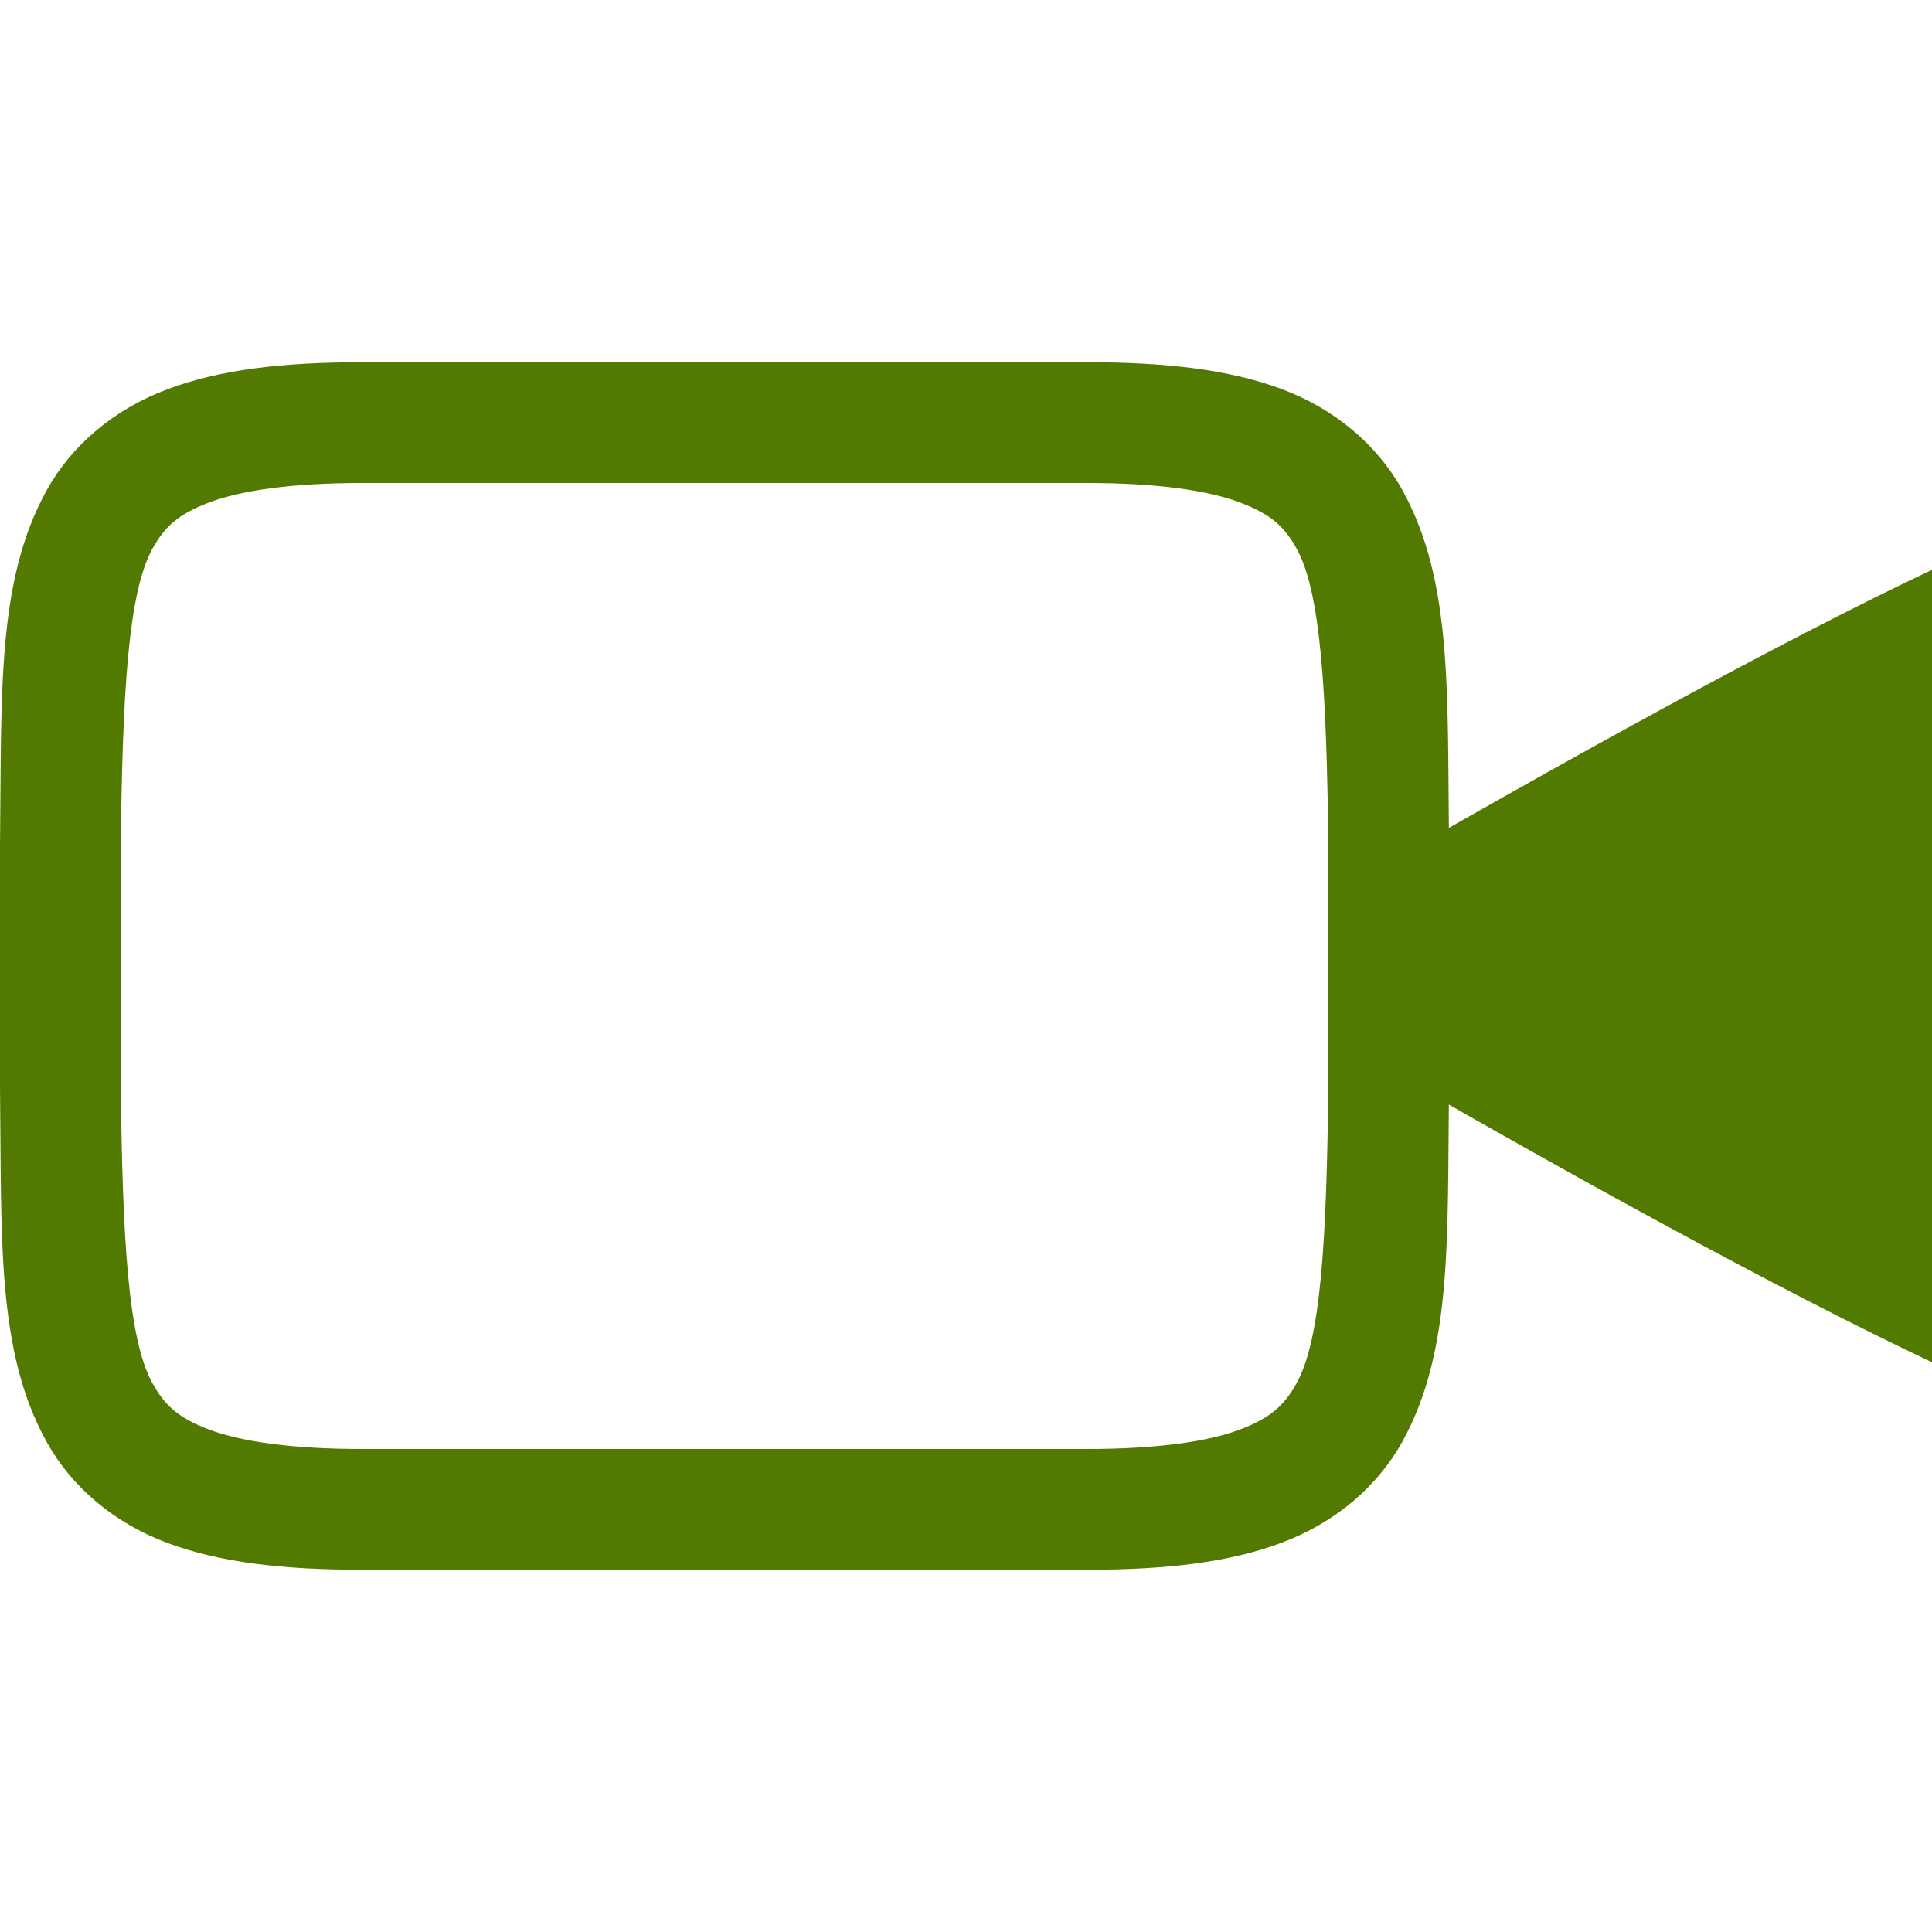 <svg xmlns="http://www.w3.org/2000/svg" width="16" height="16" version="1.1">
 <g transform="translate(-392,-180)">
  <path d="m 395,183 c -0.658,0 -1.179,0.06 -1.617,0.225 -0.439,0.165 -0.79,0.462 -0.998,0.838 -0.415,0.753 -0.37,1.673 -0.385,2.932 v 0.004 2.004 0.004 c 0.015,1.258 -0.031,2.179 0.385,2.932 0.208,0.376 0.559,0.673 0.998,0.838 C 393.821,192.94 394.342,193 395,193 h 6 c 0.658,0 1.179,-0.06 1.617,-0.225 0.439,-0.165 0.79,-0.462 0.998,-0.838 0.415,-0.753 0.37,-1.673 0.385,-2.932 v -0.004 -2.004 -0.004 c -0.015,-1.258 0.031,-2.179 -0.385,-2.932 -0.208,-0.376 -0.559,-0.673 -0.998,-0.838 C 402.179,183.06 401.658,183 401,183 Z m 0,1 h 6 c 0.592,0 1.006,0.063 1.266,0.16 0.26,0.098 0.371,0.201 0.473,0.385 0.202,0.366 0.247,1.197 0.262,2.455 v 1.994 c -0.015,1.264 -0.059,2.092 -0.262,2.459 -0.101,0.183 -0.213,0.289 -0.473,0.387 C 402.006,191.937 401.592,192 401,192 h -6 c -0.592,0 -1.006,-0.063 -1.266,-0.16 -0.26,-0.098 -0.371,-0.203 -0.473,-0.387 C 393.06,191.087 393.015,190.259 393,189 v -0.006 -1.988 V 187 c 0.015,-1.259 0.06,-2.089 0.262,-2.455 0.101,-0.183 0.213,-0.287 0.473,-0.385 C 393.994,184.063 394.408,184 395,184 Z" style="solid-color:#527a00;fill:#527a00"/>
  <path d="m 408,184.719 c -1.24,0.587 -2.981,1.542 -5,2.711 v 1.143 c 1.993,1.158 3.733,2.109 5,2.709 z" style="fill:#527a00"/>
 </g>
</svg>
